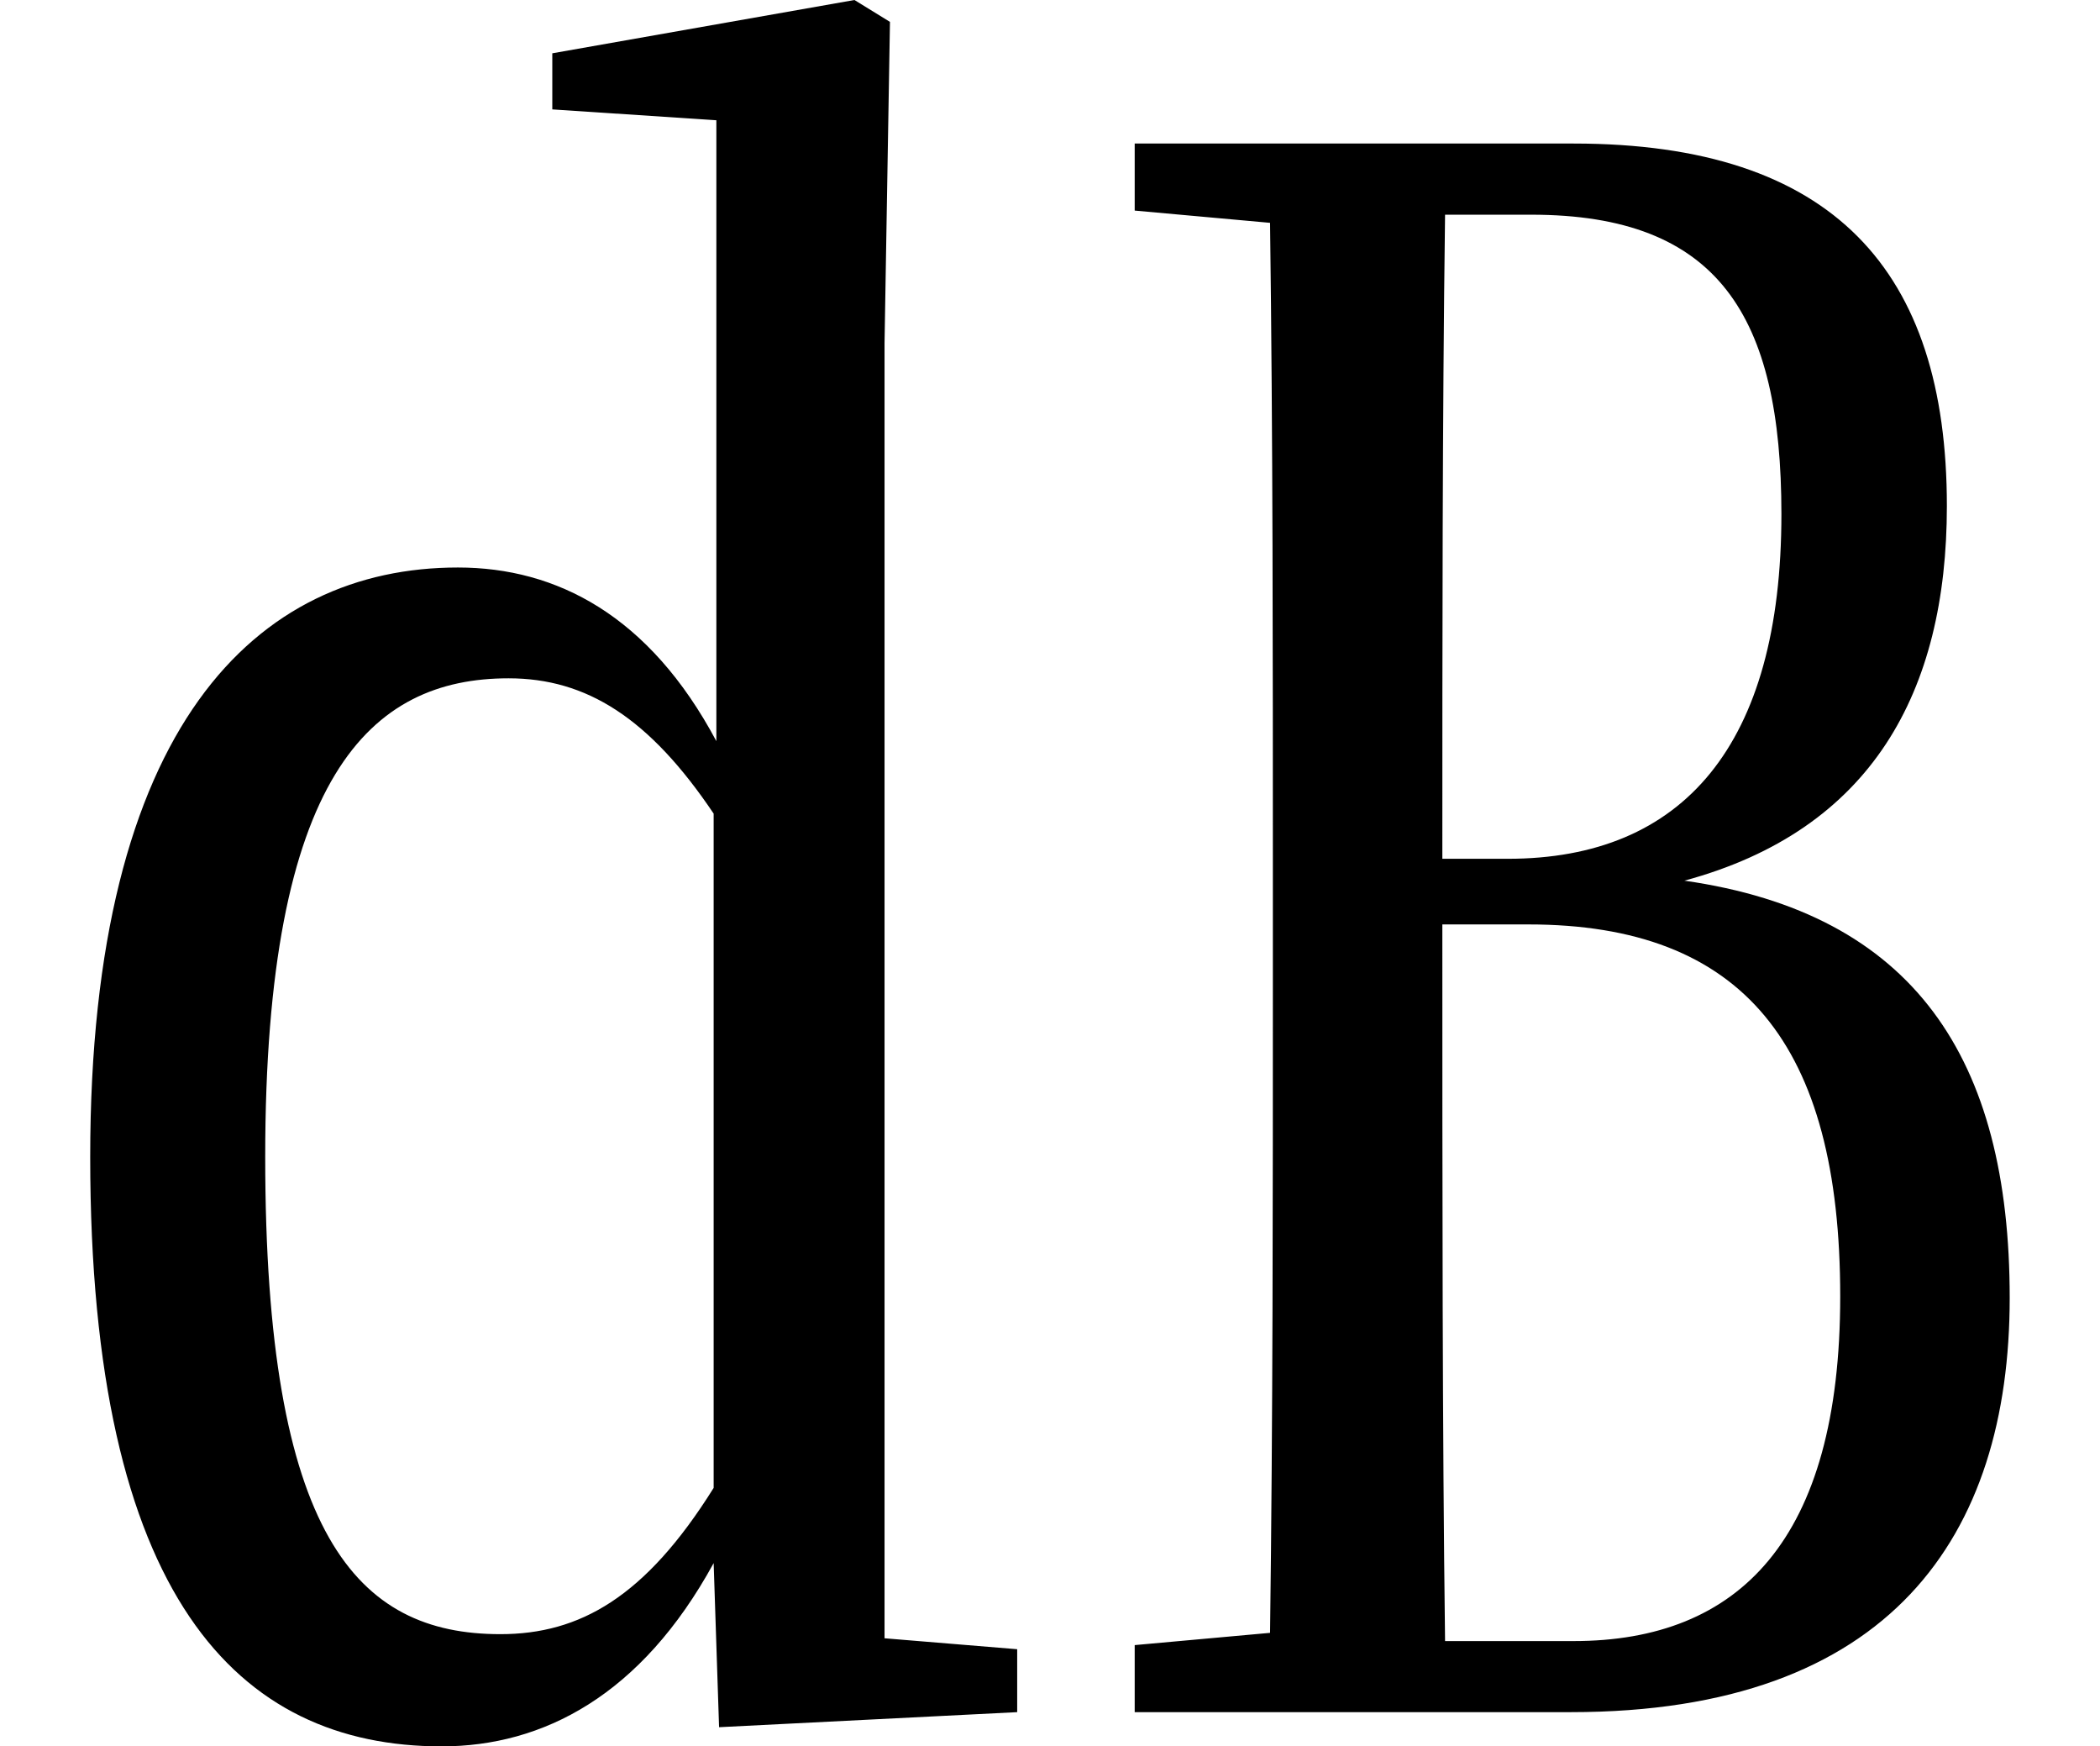 <svg height="19.953" viewBox="0 0 24 19.953" width="24" xmlns="http://www.w3.org/2000/svg">
<path d="M8.359,-0.172 L11.766,0 L11.766,0.719 L10.25,0.844 L10.25,15.641 L10.312,19.312 L9.906,19.562 L6.453,18.953 L6.453,18.312 L8.328,18.188 L8.328,11.094 C7.562,12.531 6.5,13.078 5.375,13.078 C3.078,13.078 1.172,11.281 1.172,6.344 C1.172,1.312 2.859,-0.391 5.188,-0.391 C6.344,-0.391 7.469,0.188 8.297,1.703 Z M13.109,17.156 L14.656,17.016 C14.688,14.562 14.688,12.078 14.688,9.594 L14.688,8.359 C14.688,5.859 14.688,3.359 14.656,0.906 L13.109,0.766 L13.109,0 L18.094,0 C21.75,0 23.109,2.016 23.109,4.734 C23.109,7.469 22.016,9.125 19.391,9.5 C21.531,10.078 22.391,11.656 22.391,13.781 C22.391,16.469 21.094,17.922 18.125,17.922 L13.109,17.922 Z M8.297,2.562 C7.516,1.312 6.766,0.891 5.859,0.891 C4.219,0.891 3.172,2.016 3.172,6.344 C3.172,10.703 4.375,11.812 5.953,11.812 C6.844,11.812 7.562,11.359 8.297,10.266 Z M16.625,9 L17.609,9 C20.062,9 21.172,7.625 21.172,4.75 C21.172,1.969 20.016,0.812 18.125,0.812 L16.656,0.812 C16.625,3.281 16.625,5.828 16.625,9 Z M16.656,17.109 L17.641,17.109 C19.781,17.109 20.5,15.953 20.5,13.688 C20.5,11.047 19.375,9.75 17.375,9.75 L16.625,9.75 C16.625,12.281 16.625,14.734 16.656,17.109 Z" transform="translate(-0.141, 19.562) scale(1, -1)"/>
</svg>